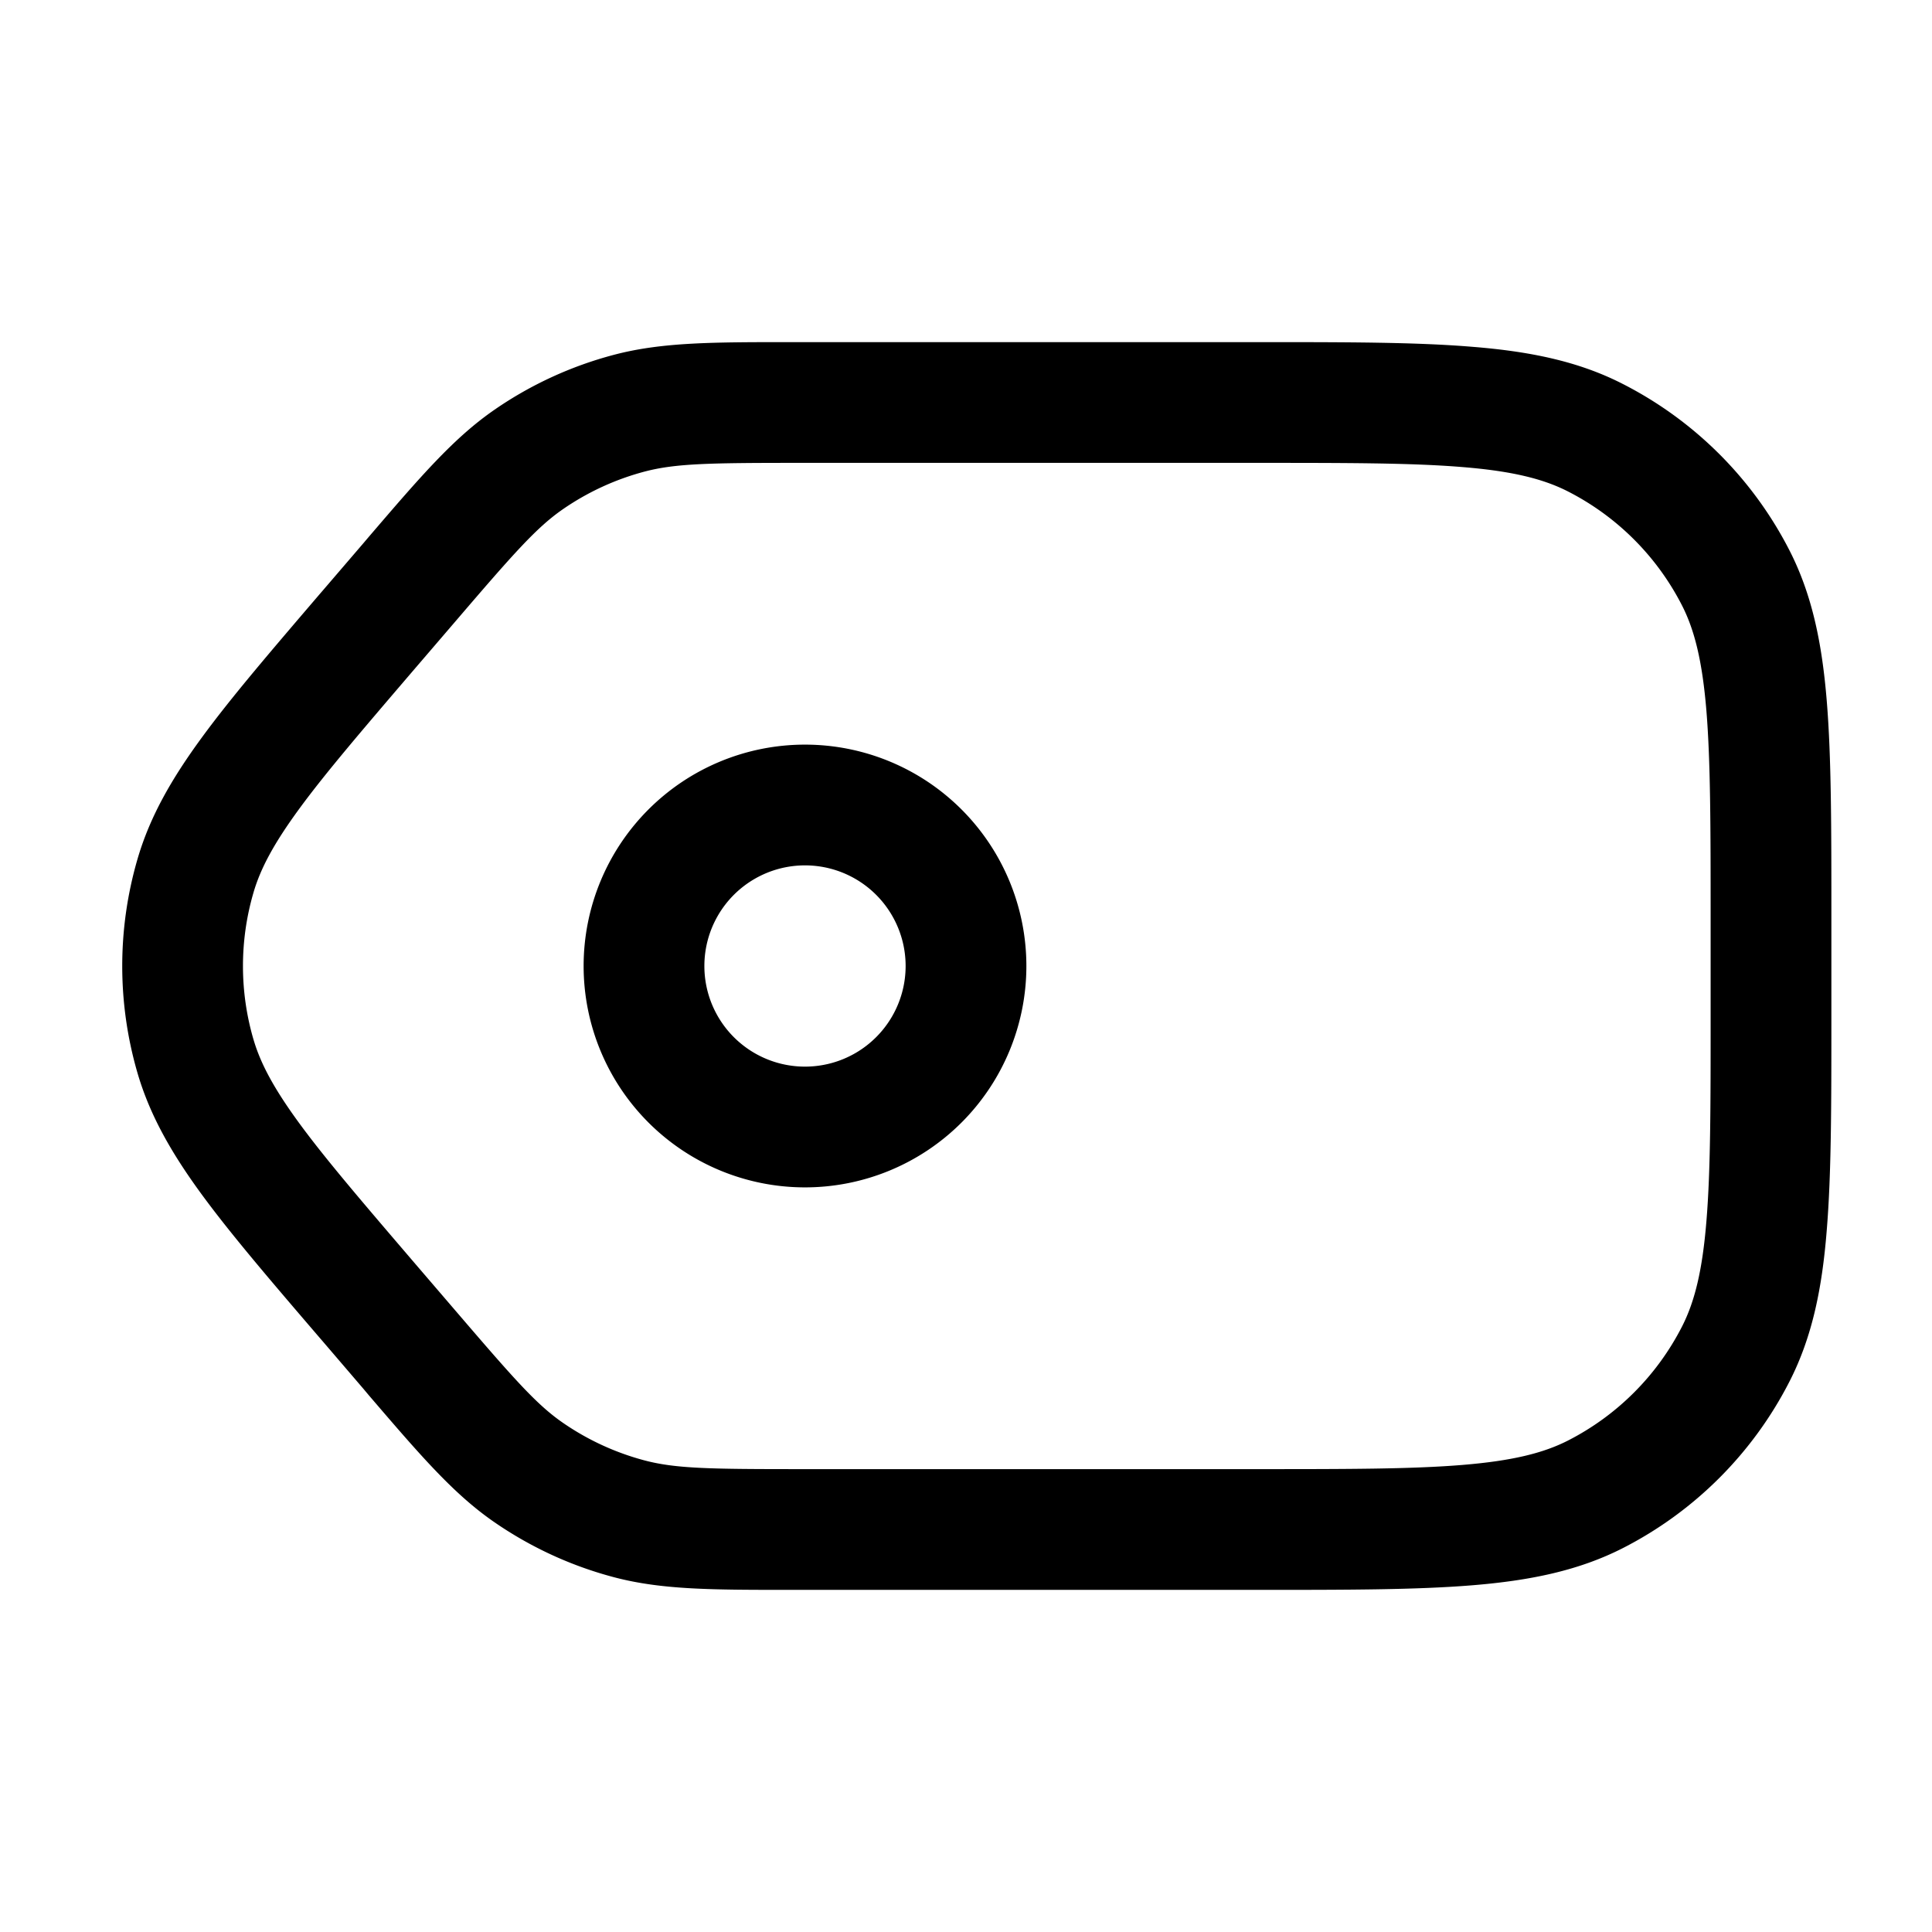 <svg xmlns="http://www.w3.org/2000/svg" width="24" height="24" fill="currentColor" viewBox="0 0 24 24">
  <path fill-rule="evenodd" d="M3.148 12.91a3.25 3.25 0 010-1.819c.086-.297.25-.608.571-1.046.326-.445.78-.974 1.42-1.722l.515-.6c.73-.852 1.012-1.172 1.341-1.399a3.25 3.25 0 011.013-.466c.387-.102.813-.108 1.935-.108H15.6c1.132 0 1.937 0 2.566.052.62.05 1.005.147 1.31.302a3.25 3.25 0 011.42 1.42c.155.305.251.69.302 1.31.051.63.052 1.434.052 2.566v1.2c0 1.133 0 1.937-.052 2.566-.05.62-.147 1.005-.302 1.31a3.25 3.25 0 01-1.42 1.42c-.305.155-.69.251-1.31.302-.63.052-1.434.052-2.566.052H9.943c-1.122 0-1.548-.006-1.935-.108a3.25 3.25 0 01-1.013-.466c-.33-.227-.61-.547-1.341-1.399l-.515-.6c-.64-.748-1.094-1.277-1.42-1.722-.32-.437-.485-.749-.571-1.046zm-1.44-2.238a4.75 4.75 0 000 2.657c.155.531.428 1.004.801 1.513.364.496.855 1.069 1.472 1.788l.02.023.514.6.067.08c.64.746 1.052 1.227 1.562 1.578.45.31.951.541 1.48.681.6.159 1.232.158 2.215.158H15.633c1.092 0 1.957 0 2.655-.057.713-.058 1.317-.18 1.868-.46a4.75 4.75 0 002.076-2.076c.281-.552.403-1.155.46-1.869.058-.697.058-1.563.058-2.655V11.367c0-1.092 0-1.958-.057-2.655-.058-.714-.18-1.317-.46-1.868a4.75 4.75 0 00-2.077-2.076c-.55-.281-1.154-.403-1.868-.46-.698-.058-1.563-.058-2.655-.058H9.839c-.983 0-1.616 0-2.214.158-.53.14-1.03.37-1.481.681-.51.352-.922.833-1.562 1.579l-.067.079-.515.6-.02.023c-.616.72-1.107 1.292-1.47 1.788-.374.51-.647.982-.802 1.514zM8.75 12a1.25 1.25 0 112.5 0 1.25 1.25 0 01-2.5 0zM10 9.25a2.75 2.75 0 100 5.5 2.75 2.75 0 000-5.5z"/>
</svg>
